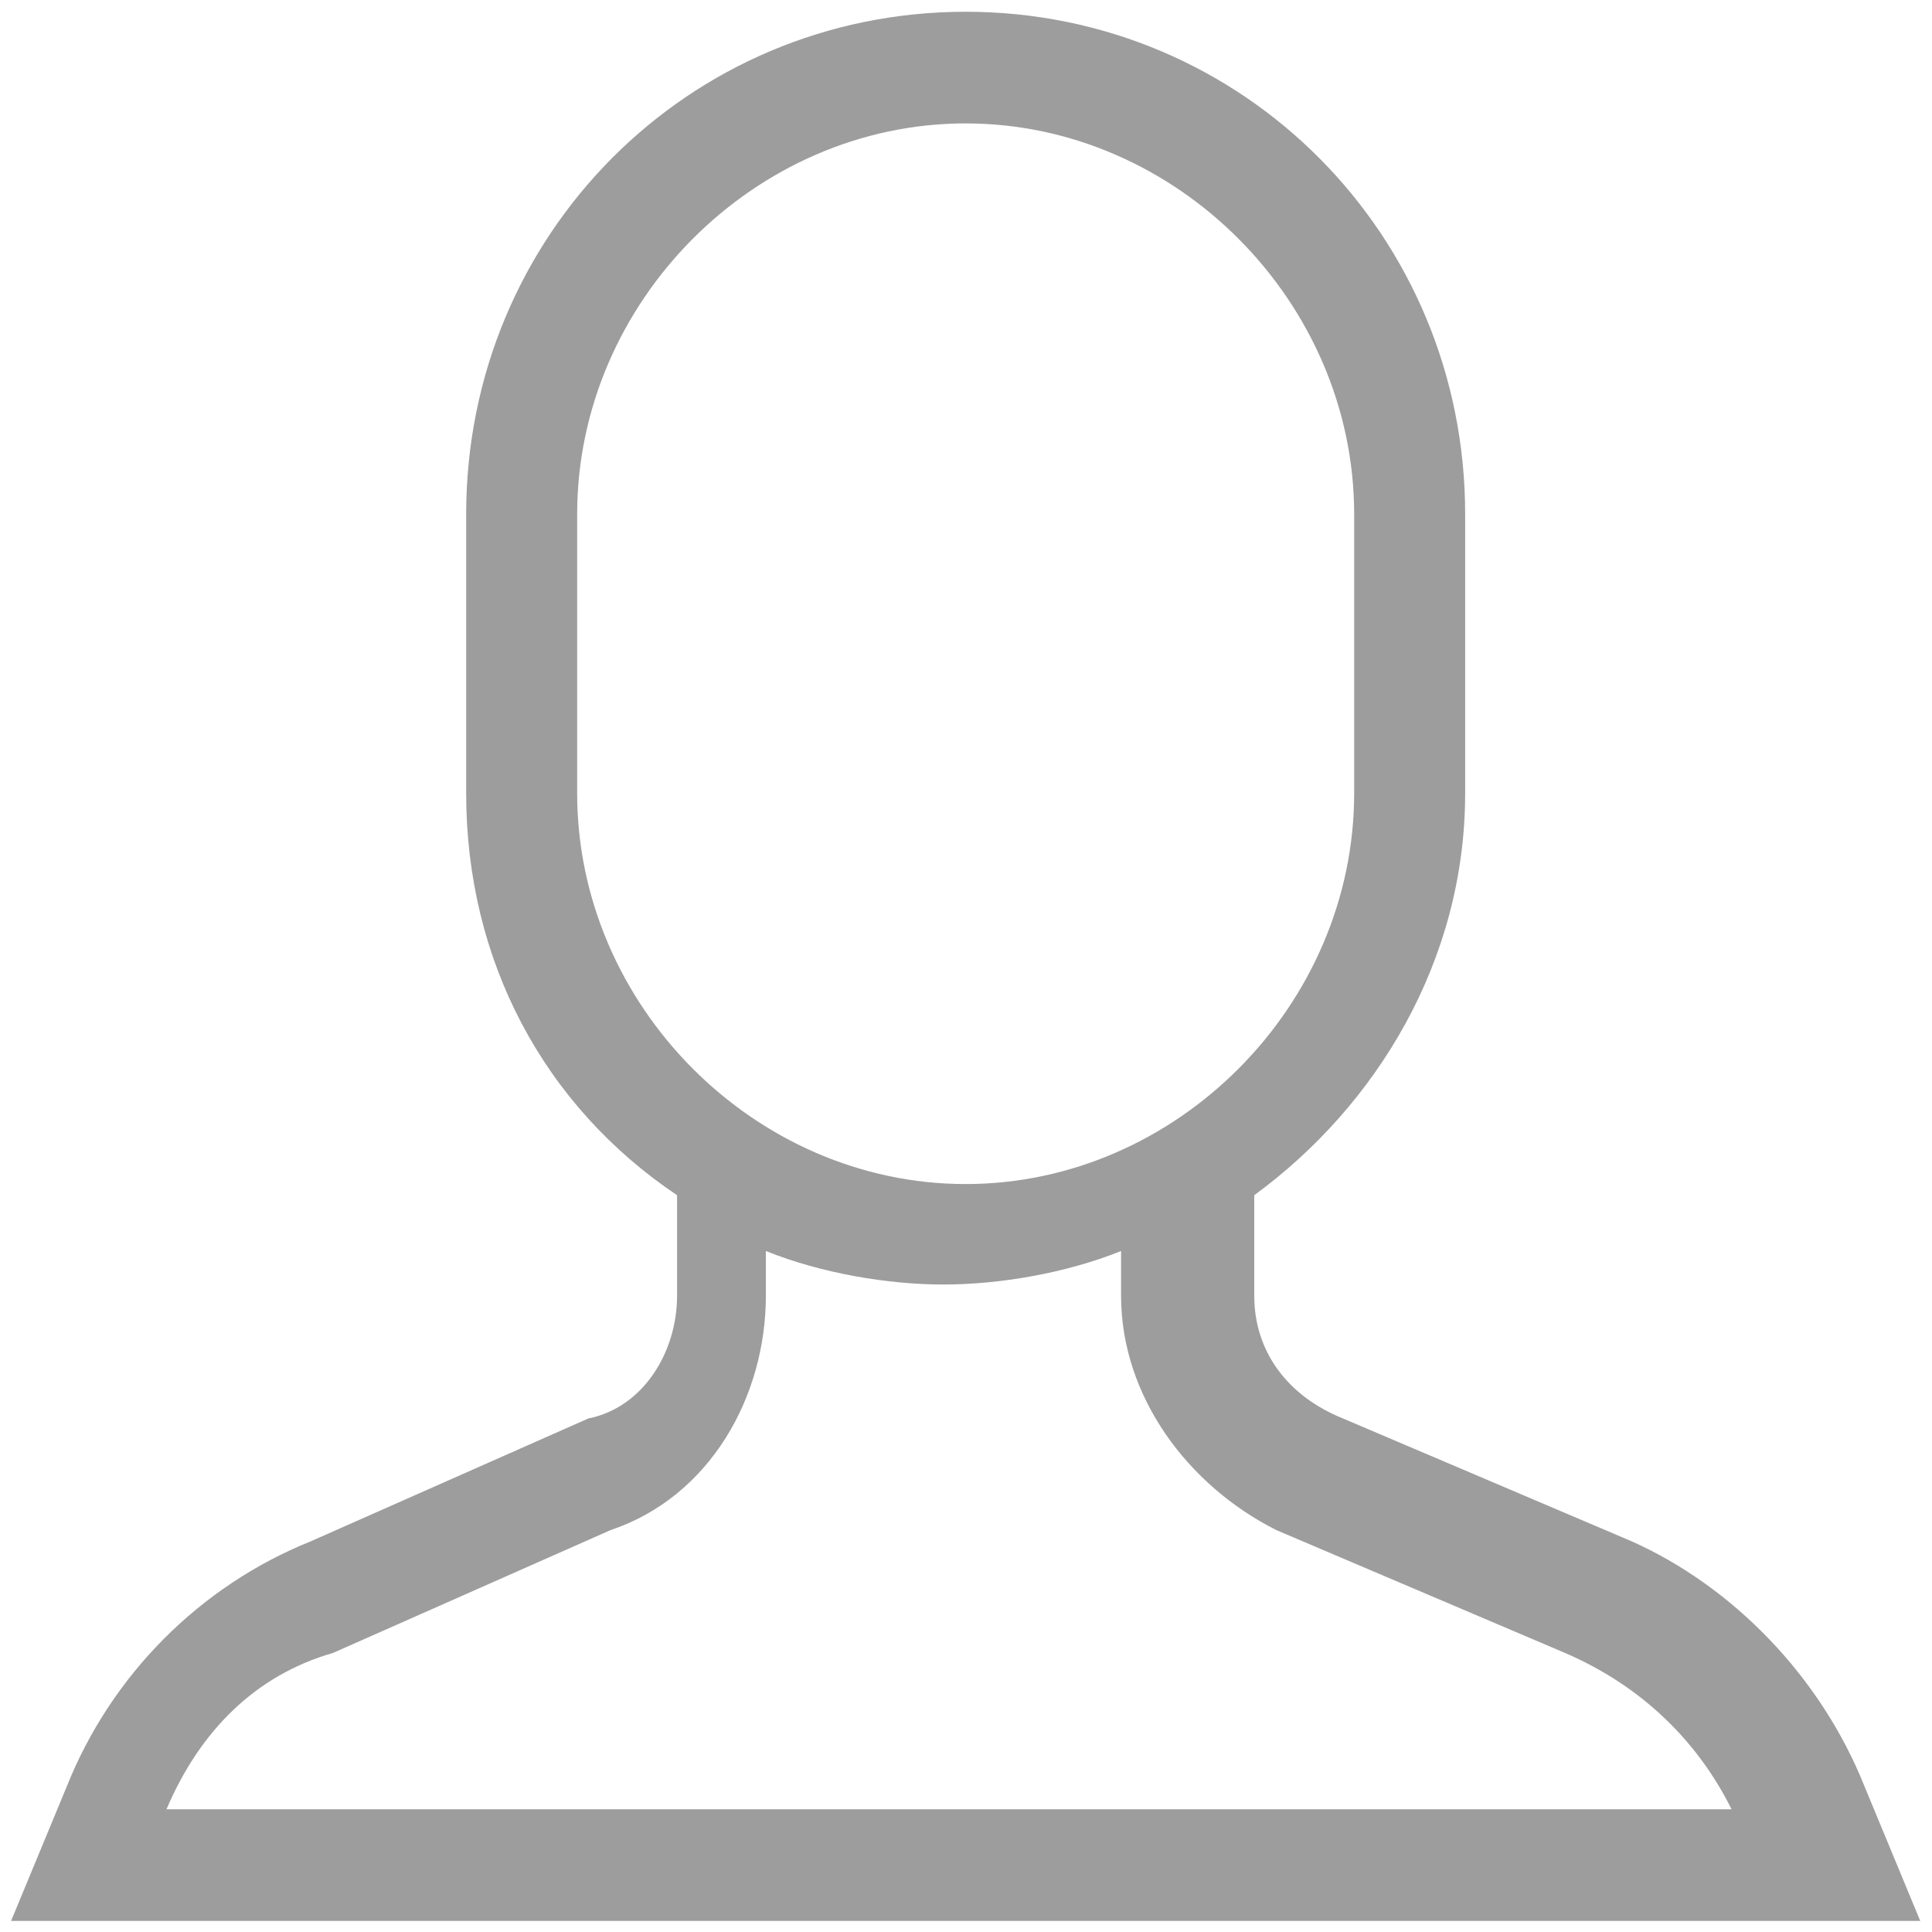 <svg width="80" height="80" viewBox="0 0 80 80" fill="none" xmlns="http://www.w3.org/2000/svg">
<path d="M77.215 73.993C75.376 69.37 71.7 65.671 67.563 63.822L55.613 58.737C53.315 57.812 51.936 55.963 51.936 53.652V49.491C56.992 45.792 60.669 39.782 60.669 32.848V21.29C60.669 9.733 51.476 0.487 39.986 0.487C28.496 0.487 19.303 9.733 19.303 21.29V32.848C19.303 39.782 22.521 45.792 28.036 49.491V53.652C28.036 55.963 26.657 58.275 24.359 58.737L12.869 63.822C8.272 65.671 4.596 69.37 2.757 73.993L0.459 79.541H79.513L77.215 73.993ZM23.899 32.848V21.29C23.899 12.507 31.253 5.11 39.986 5.11C48.719 5.11 56.073 12.507 56.073 21.29V32.848C56.073 41.632 48.719 49.029 39.986 49.029C31.253 49.029 23.899 41.632 23.899 32.848ZM6.894 74.918C8.272 71.681 10.57 69.37 13.788 68.445L25.278 63.36C29.415 61.973 31.713 57.812 31.713 53.652V51.802C34.011 52.727 36.769 53.189 39.067 53.189C41.365 53.189 44.123 52.727 46.421 51.802V53.652C46.421 57.812 49.178 61.511 52.855 63.36L64.805 68.445C68.023 69.832 70.321 72.144 71.7 74.918H6.894Z" fill="#9D9D9D"/>
</svg>
